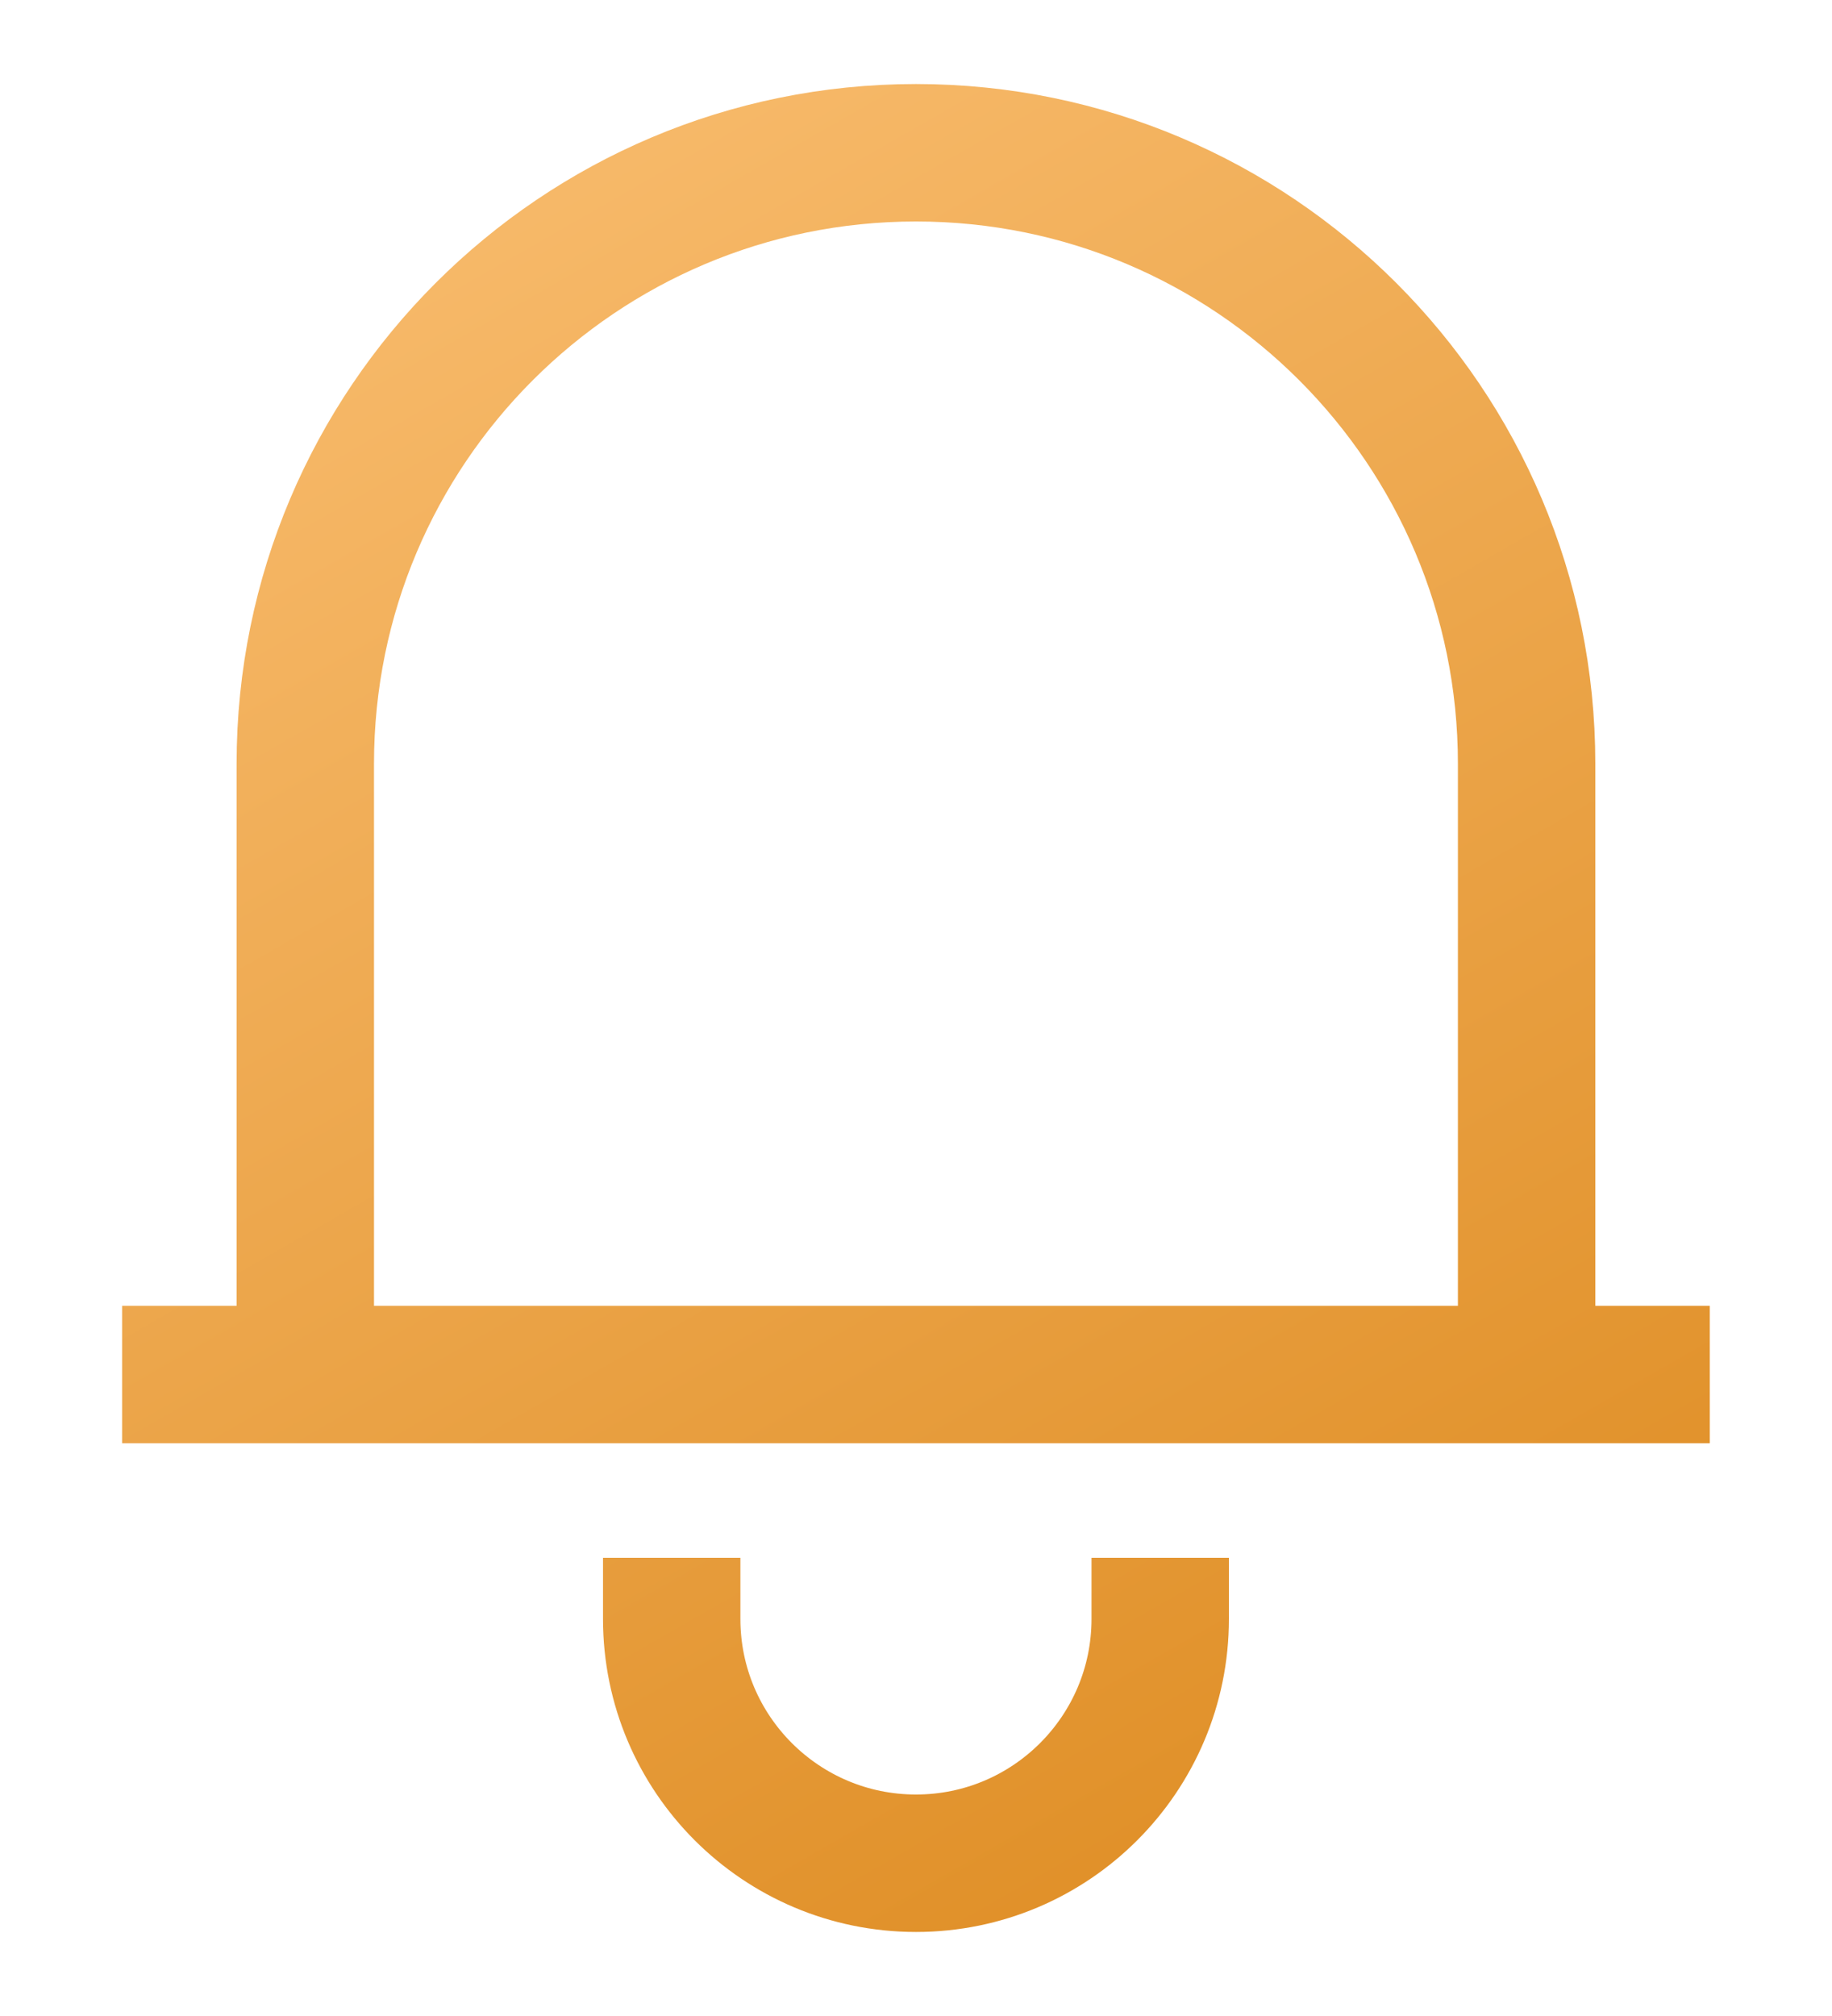 <svg width="20" height="22" viewBox="0 0 20 22" fill="none" xmlns="http://www.w3.org/2000/svg">
<path d="M1.333 15H18.666M3.333 15V8.333C3.333 4.651 6.318 1.667 10 1.667C13.682 1.667 16.666 4.651 16.666 8.333V15M7.333 17V17.667C7.333 19.139 8.527 20.333 10 20.333C11.472 20.333 12.666 19.139 12.666 17.667V17" stroke="url(#paint0_linear_2618_1094)" stroke-width="1.5"/>
<defs>
<linearGradient id="paint0_linear_2618_1094" x1="0.077" y1="-3.123" x2="15.985" y2="24.698" gradientUnits="userSpaceOnUse">
<stop stop-color="#FFC881"/>
<stop offset="1" stop-color="#DA8517"/>
</linearGradient>
</defs>
</svg>
